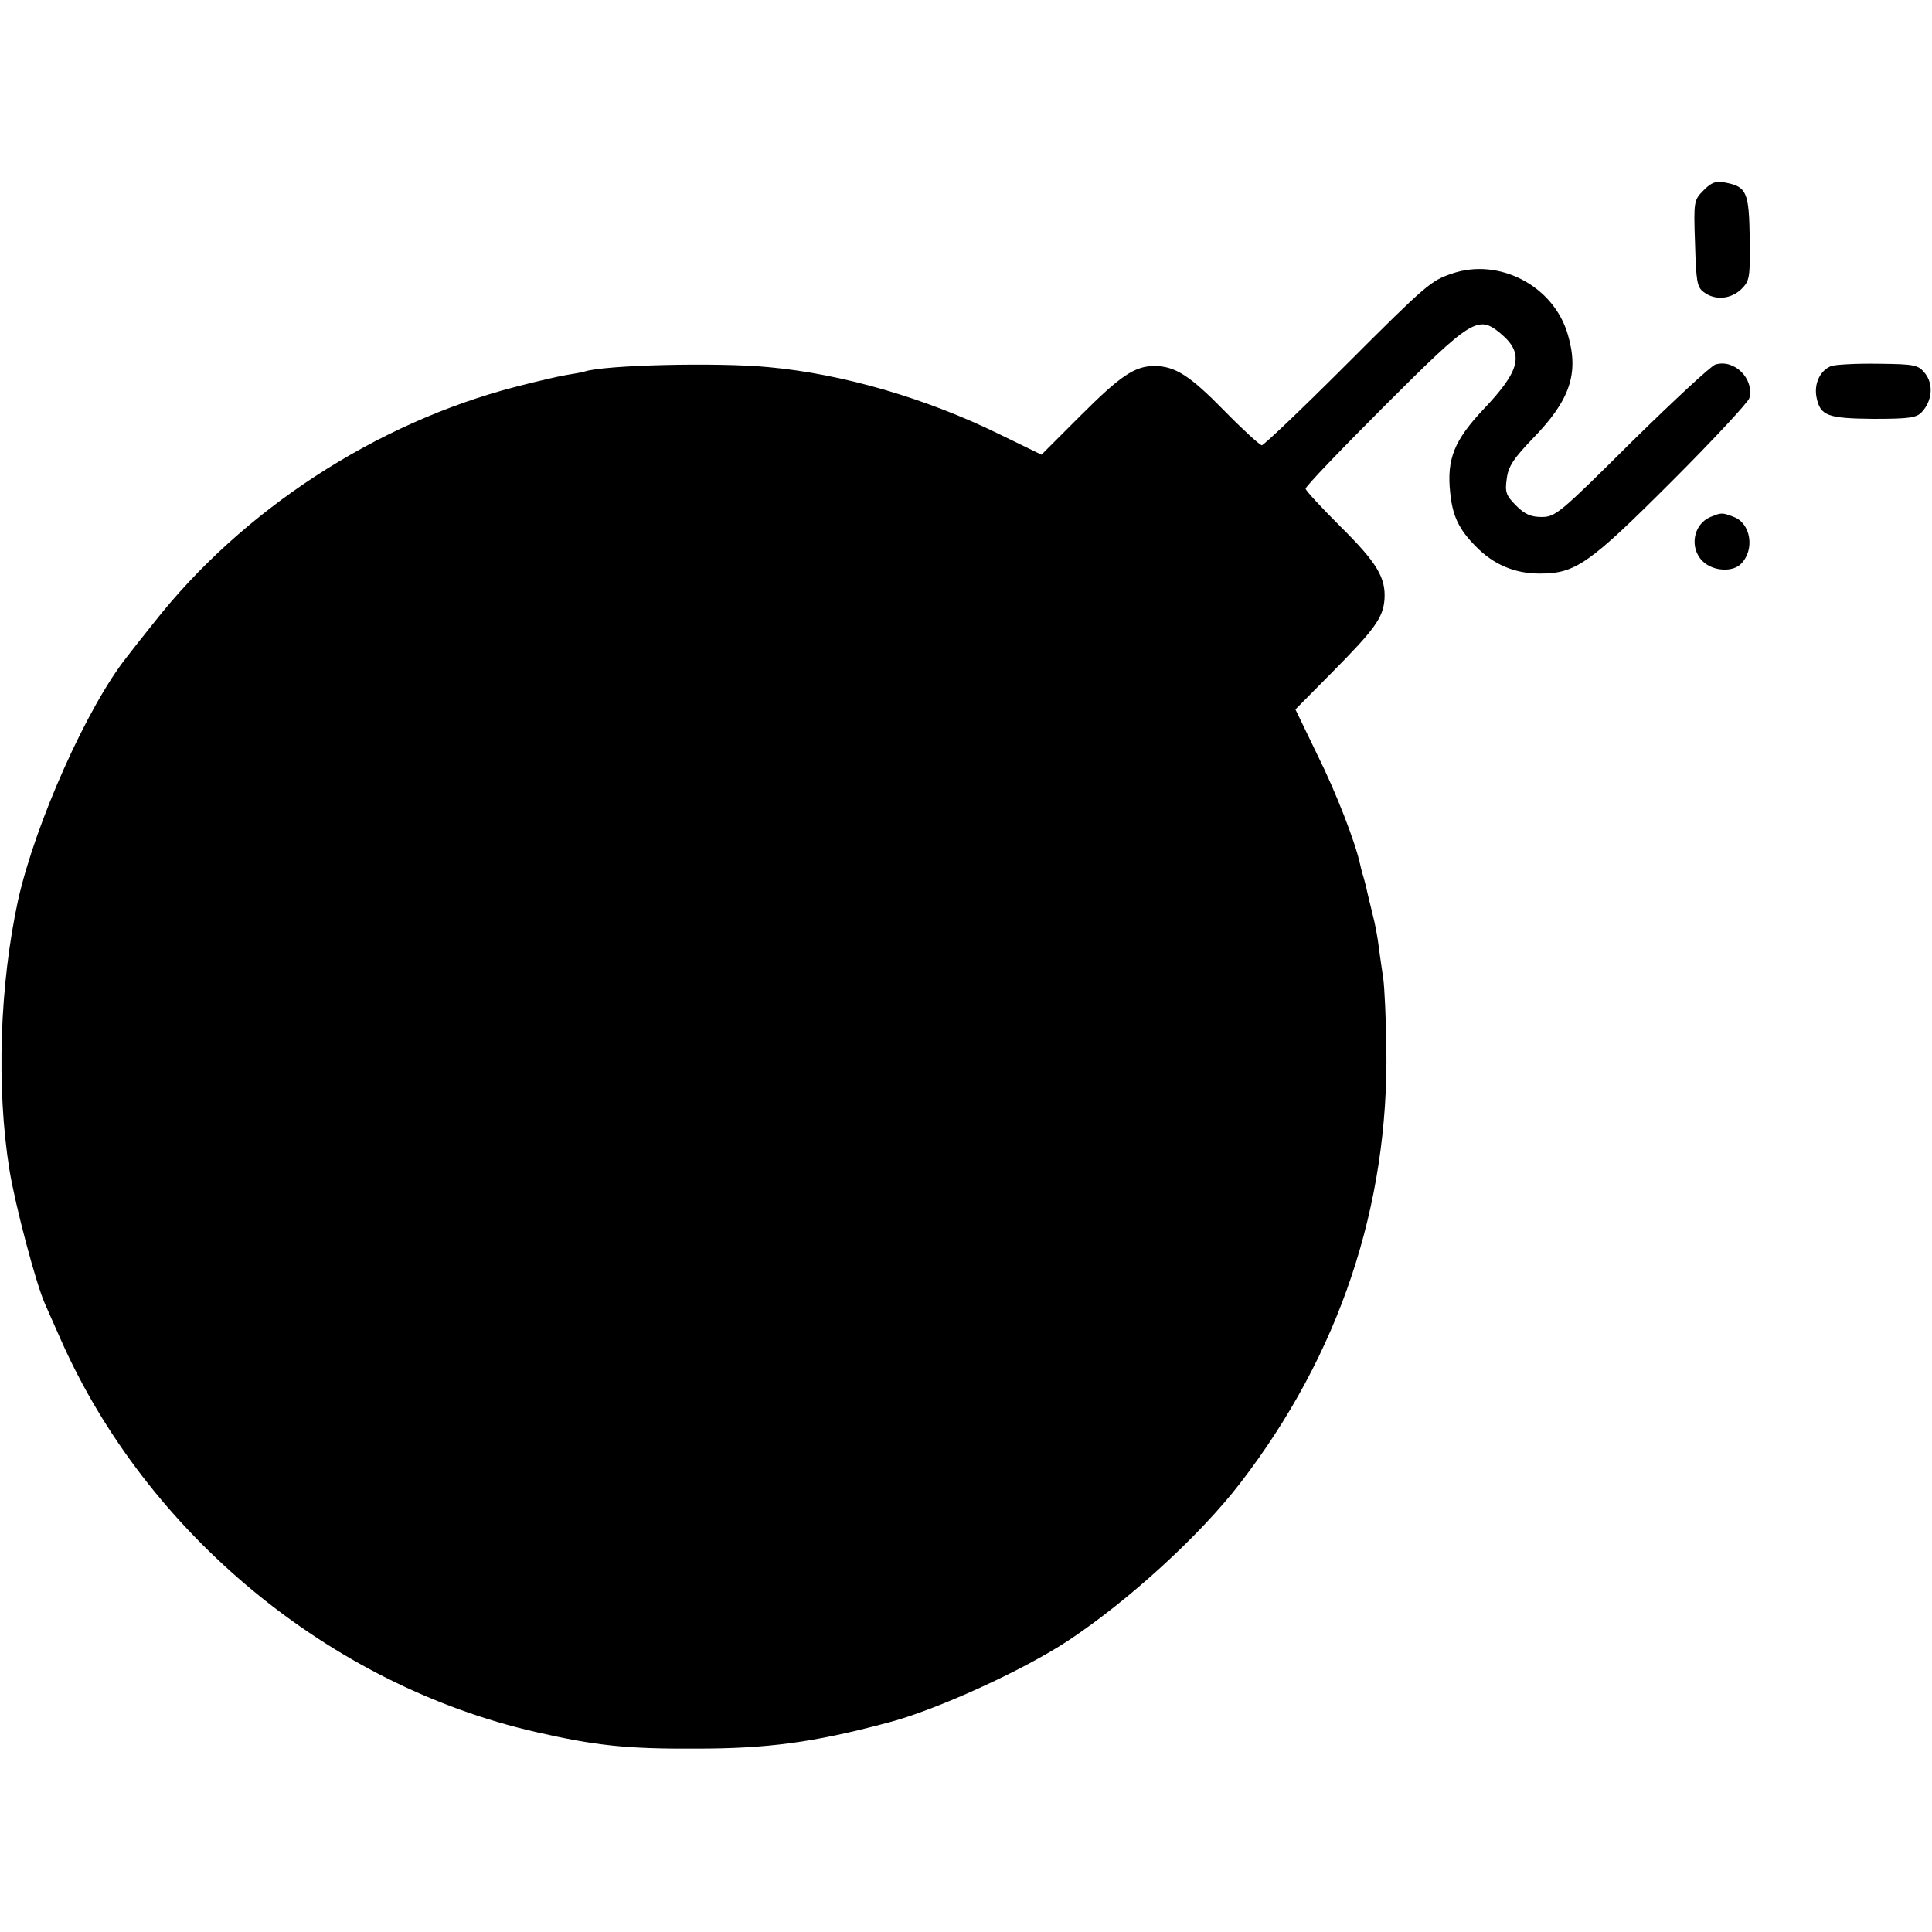 <?xml version="1.0" standalone="no"?>
<!DOCTYPE svg PUBLIC "-//W3C//DTD SVG 20010904//EN"
 "http://www.w3.org/TR/2001/REC-SVG-20010904/DTD/svg10.dtd">
<svg version="1.0" xmlns="http://www.w3.org/2000/svg"
 width="512pt" height="512pt" viewBox="0 0 512 512"
 preserveAspectRatio="xMidYMid meet">
<g transform="translate(0,512) scale(0.1,-0.1)"
fill="#000000" stroke="none">
<path d="M4515 4616 c-26 -26 -27 -29 -23 -141 3 -100 5 -116 23 -129 30 -23
72 -19 100 8 22 22 23 30 22 134 -2 123 -8 137 -64 148 -26 5 -37 1 -58 -20z"/>
<path d="M3848 4395 c-56 -19 -66 -27 -283 -244 -116 -116 -216 -211 -221
-211 -5 0 -50 41 -99 91 -92 94 -131 119 -186 119 -52 0 -90 -26 -197 -133
l-102 -102 -113 55 c-192 94 -413 159 -610 177 -133 13 -438 6 -489 -12 -7 -2
-29 -6 -48 -9 -19 -3 -79 -17 -133 -31 -371 -96 -725 -327 -959 -625 -33 -41
-65 -82 -71 -90 -106 -133 -243 -441 -289 -645 -49 -226 -58 -497 -23 -715 15
-93 70 -301 94 -355 5 -11 24 -54 42 -95 227 -513 712 -915 1259 -1040 158
-36 239 -45 425 -44 188 0 310 16 505 68 129 33 363 140 482 219 161 107 349
279 455 417 262 340 394 734 387 1155 -1 77 -5 158 -8 180 -3 22 -9 60 -12 85
-3 25 -10 63 -16 85 -5 22 -12 48 -14 58 -2 10 -6 27 -9 37 -3 10 -8 27 -10
37 -12 58 -64 193 -115 295 l-57 118 96 97 c115 116 136 146 140 194 4 58 -20
98 -117 194 -50 50 -92 95 -92 100 0 6 94 104 208 218 233 233 249 243 309
193 63 -53 53 -97 -46 -201 -77 -82 -97 -131 -88 -219 6 -63 23 -99 69 -145
46 -47 102 -71 168 -71 95 0 130 24 351 245 110 110 202 209 205 220 13 52
-40 104 -90 89 -11 -3 -111 -96 -222 -205 -189 -188 -202 -199 -238 -199 -29
0 -45 7 -68 30 -27 27 -30 36 -25 71 4 33 18 54 71 109 97 100 121 171 91 273
-37 129 -182 205 -307 162z"/>
<path d="M4853 4150 c-30 -12 -46 -47 -39 -83 10 -49 29 -56 152 -57 95 0 113
3 127 18 28 30 31 74 9 102 -18 23 -27 25 -123 26 -57 1 -114 -2 -126 -6z"/>
<path d="M4533 3750 c-46 -19 -57 -83 -20 -118 27 -26 79 -29 101 -6 37 37 26
107 -19 124 -31 12 -33 12 -62 0z"/>
</g>
</svg>
